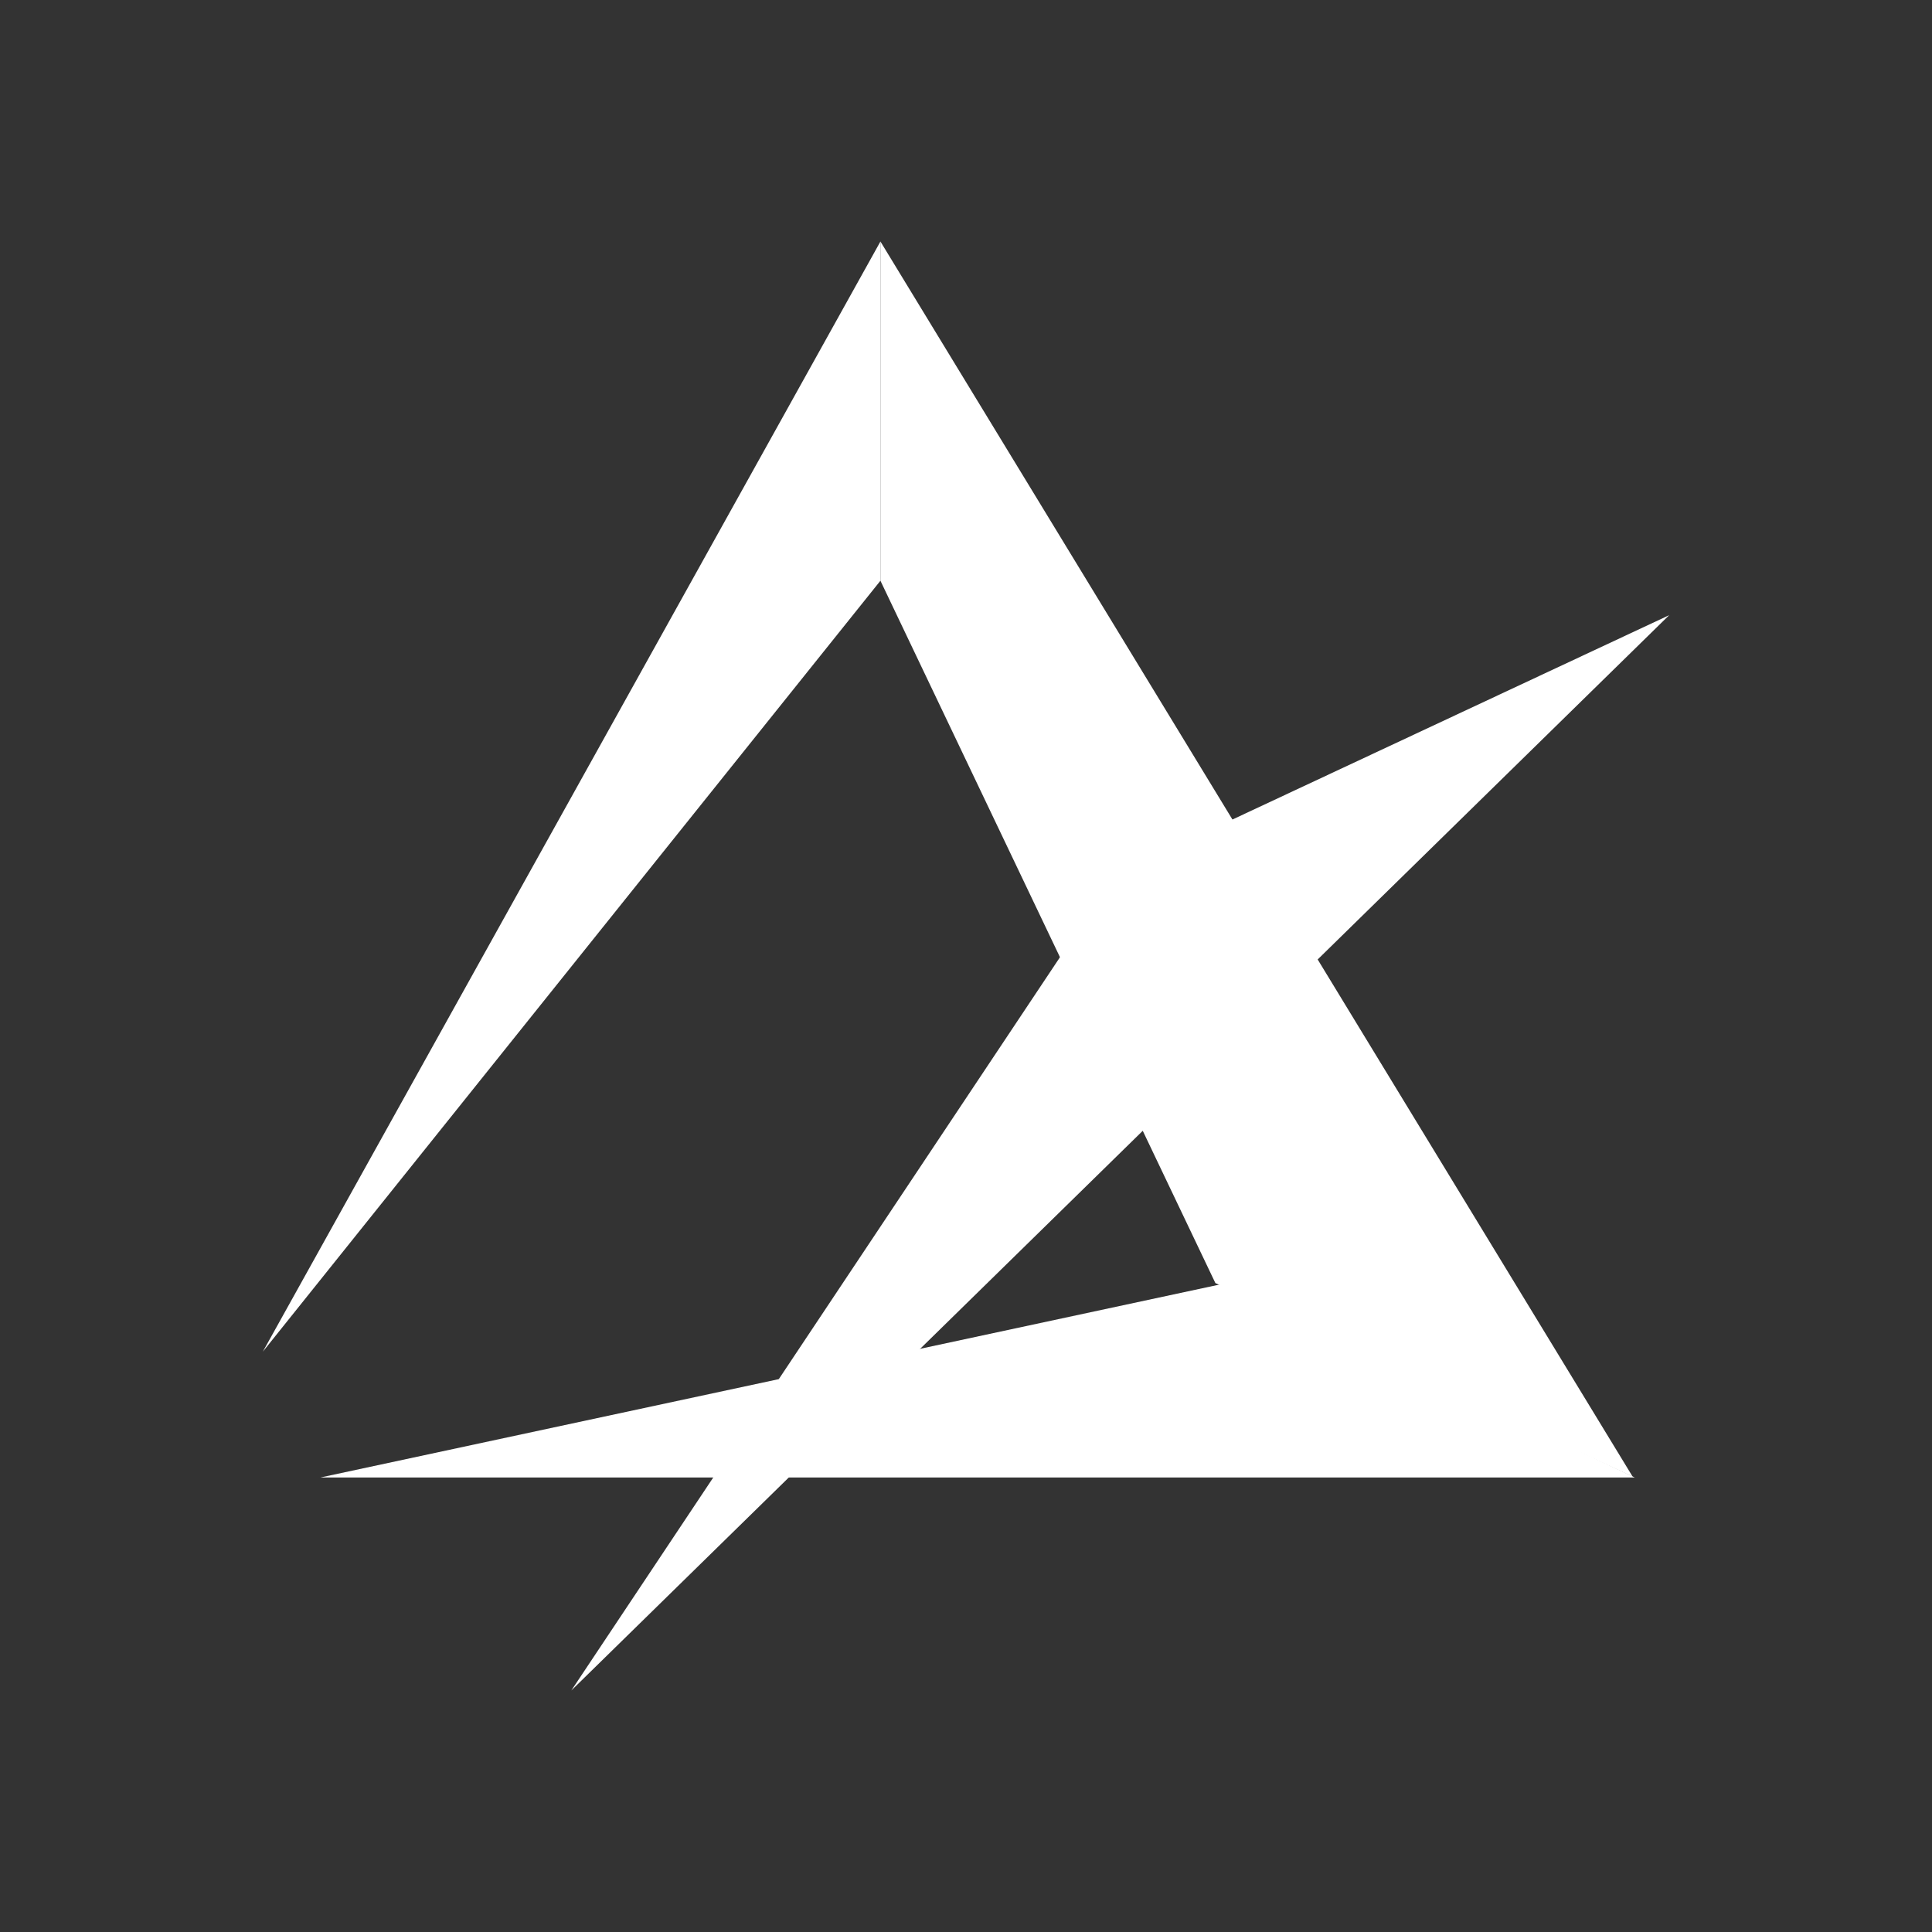 <svg xmlns="http://www.w3.org/2000/svg" width="24" height="24" fill="none" viewBox="0 0 24 24">
    <rect x="0" y="0" width="24" height="24" fill="#333333" stroke="none"/>
    <path fill="#fff" d="m15.225 15.94 5.083 2.414H3.98l11.25-2.414zM10.937 3v4.214l-7.672 9.577z"/>
    <path fill="#fff" d="m20.735 7.642-6.882 3.22L7.097 21z"/>
    <path fill="#fff" d="m10.937 3 9.344 15.343-5.183-2.404-4.161-8.725z"/>
</svg>
